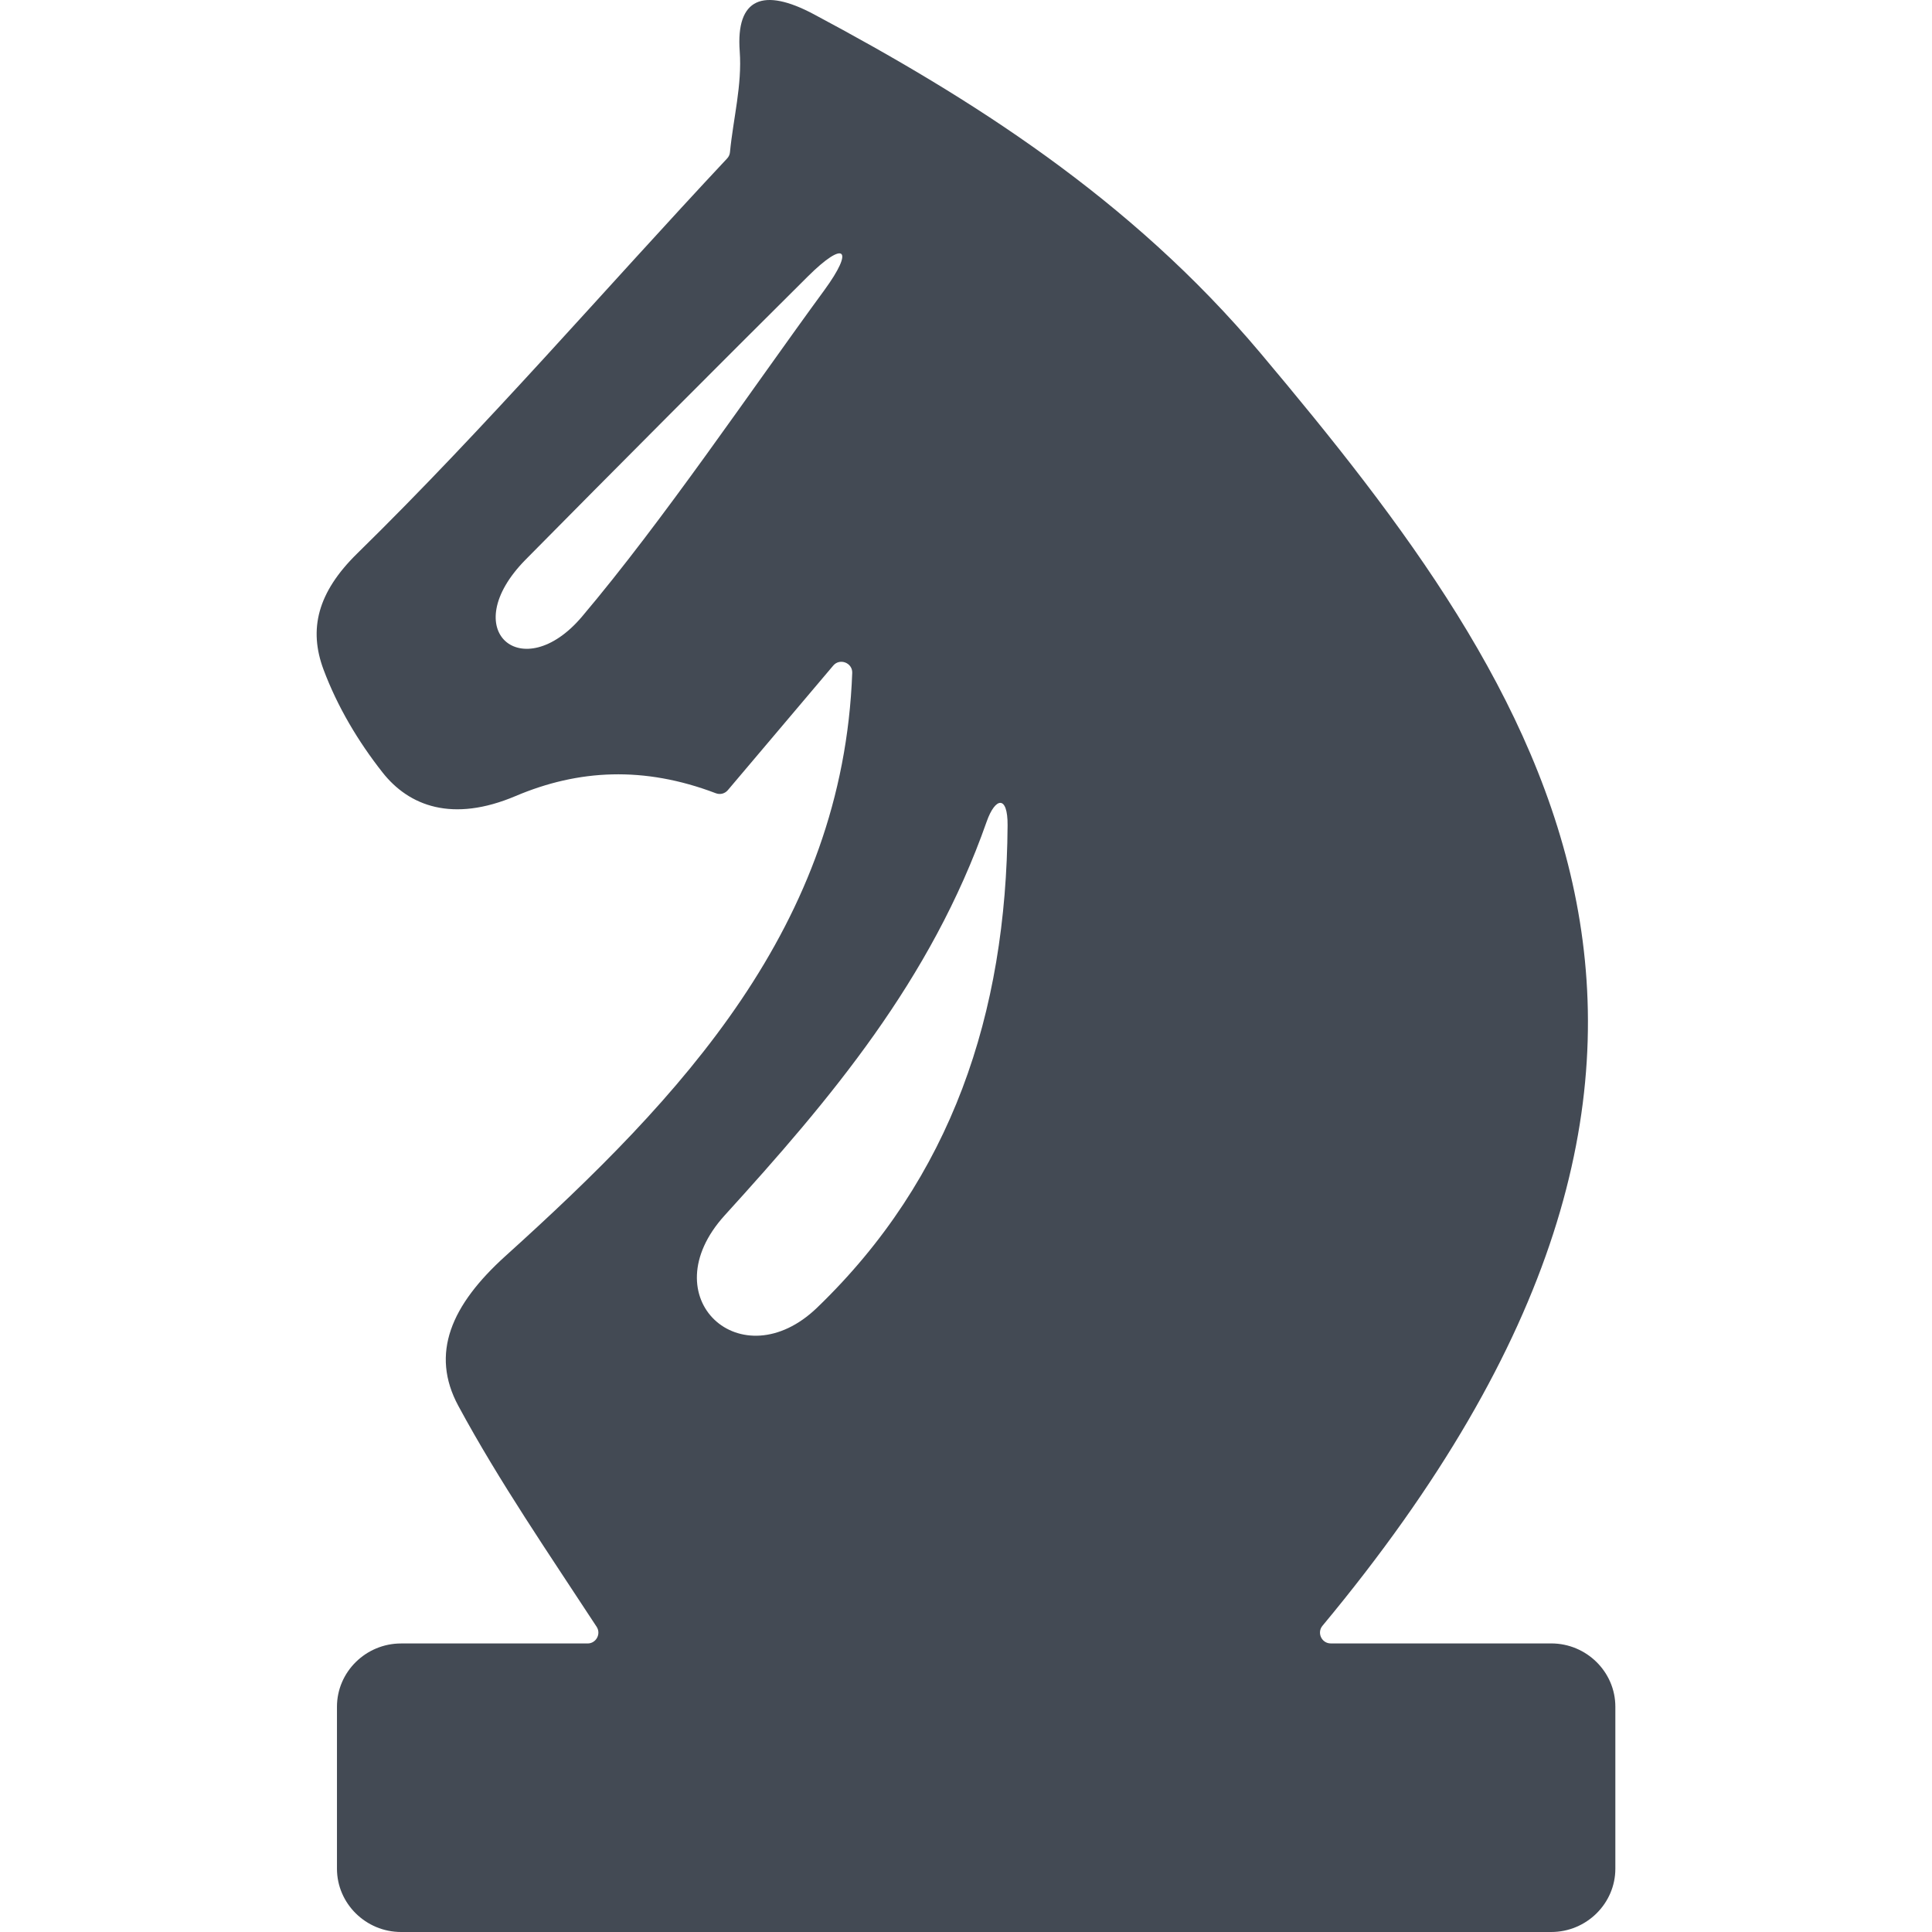 <?xml version="1.0" encoding="utf-8"?>
<!-- Generator: Adobe Illustrator 17.0.0, SVG Export Plug-In . SVG Version: 6.00 Build 0)  -->
<!DOCTYPE svg PUBLIC "-//W3C//DTD SVG 1.1//EN" "http://www.w3.org/Graphics/SVG/1.1/DTD/svg11.dtd">
<svg version="1.1" id="Layer_1" xmlns="http://www.w3.org/2000/svg" xmlns:xlink="http://www.w3.org/1999/xlink" x="0px" y="0px"
	 width="92.168px" height="92.168px" viewBox="0 0 92.168 92.168" enable-background="new 0 0 92.168 92.168" xml:space="preserve">
<path fill-rule="evenodd" clip-rule="evenodd" fill="#434A54" d="M19.134,92.168h54.869c1.682,0,3.059-1.359,3.059-3.02V81.42
	c0-1.661-1.377-3.019-3.059-3.019H63.484c-0.433,0-0.671-0.51-0.393-0.843c22.657-27.242,10.639-44.551-2.967-60.722
	C53.905,9.442,46.264,4.649,38.825,0.68c-2.406-1.283-3.723-0.782-3.536,1.769c0.118,1.606-0.31,3.207-0.465,4.81
	c-0.011,0.117-0.056,0.215-0.137,0.302c-5.881,6.28-11.497,12.82-17.643,18.84c-1.903,1.864-2.329,3.621-1.608,5.546
	c0.661,1.765,1.647,3.423,2.813,4.903c1.261,1.602,3.333,2.404,6.35,1.125c2.99-1.268,6.116-1.44,9.549-0.133
	c0.207,0.079,0.431,0.021,0.575-0.148c1.675-1.98,3.353-3.961,5.028-5.943c0.312-0.368,0.923-0.131,0.905,0.351
	c-0.443,12.059-8.15,20.24-16.54,27.815c-2.589,2.338-3.602,4.651-2.25,7.153c1.97,3.645,4.329,7.066,6.597,10.538
	c0.222,0.339-0.025,0.795-0.43,0.795h-8.9c-1.682,0-3.058,1.358-3.058,3.019v7.728C16.076,90.809,17.452,92.168,19.134,92.168
	L19.134,92.168z M34.574,57.978c-3.57,3.931,0.795,7.884,4.407,4.405c6.414-6.177,9.027-14.023,9.087-23.013
	c0.01-1.452-0.588-1.338-0.998-0.174C44.406,46.781,39.607,52.439,34.574,57.978L34.574,57.978z M25.08,26.692
	c-3.351,3.395-0.145,6.069,2.684,2.725c3.864-4.569,8.026-10.742,11.559-15.57c1.456-1.99,0.972-2.404-0.776-0.667
	C34.379,17.322,29.21,22.51,25.08,26.692L25.08,26.692z"/>
</svg>
